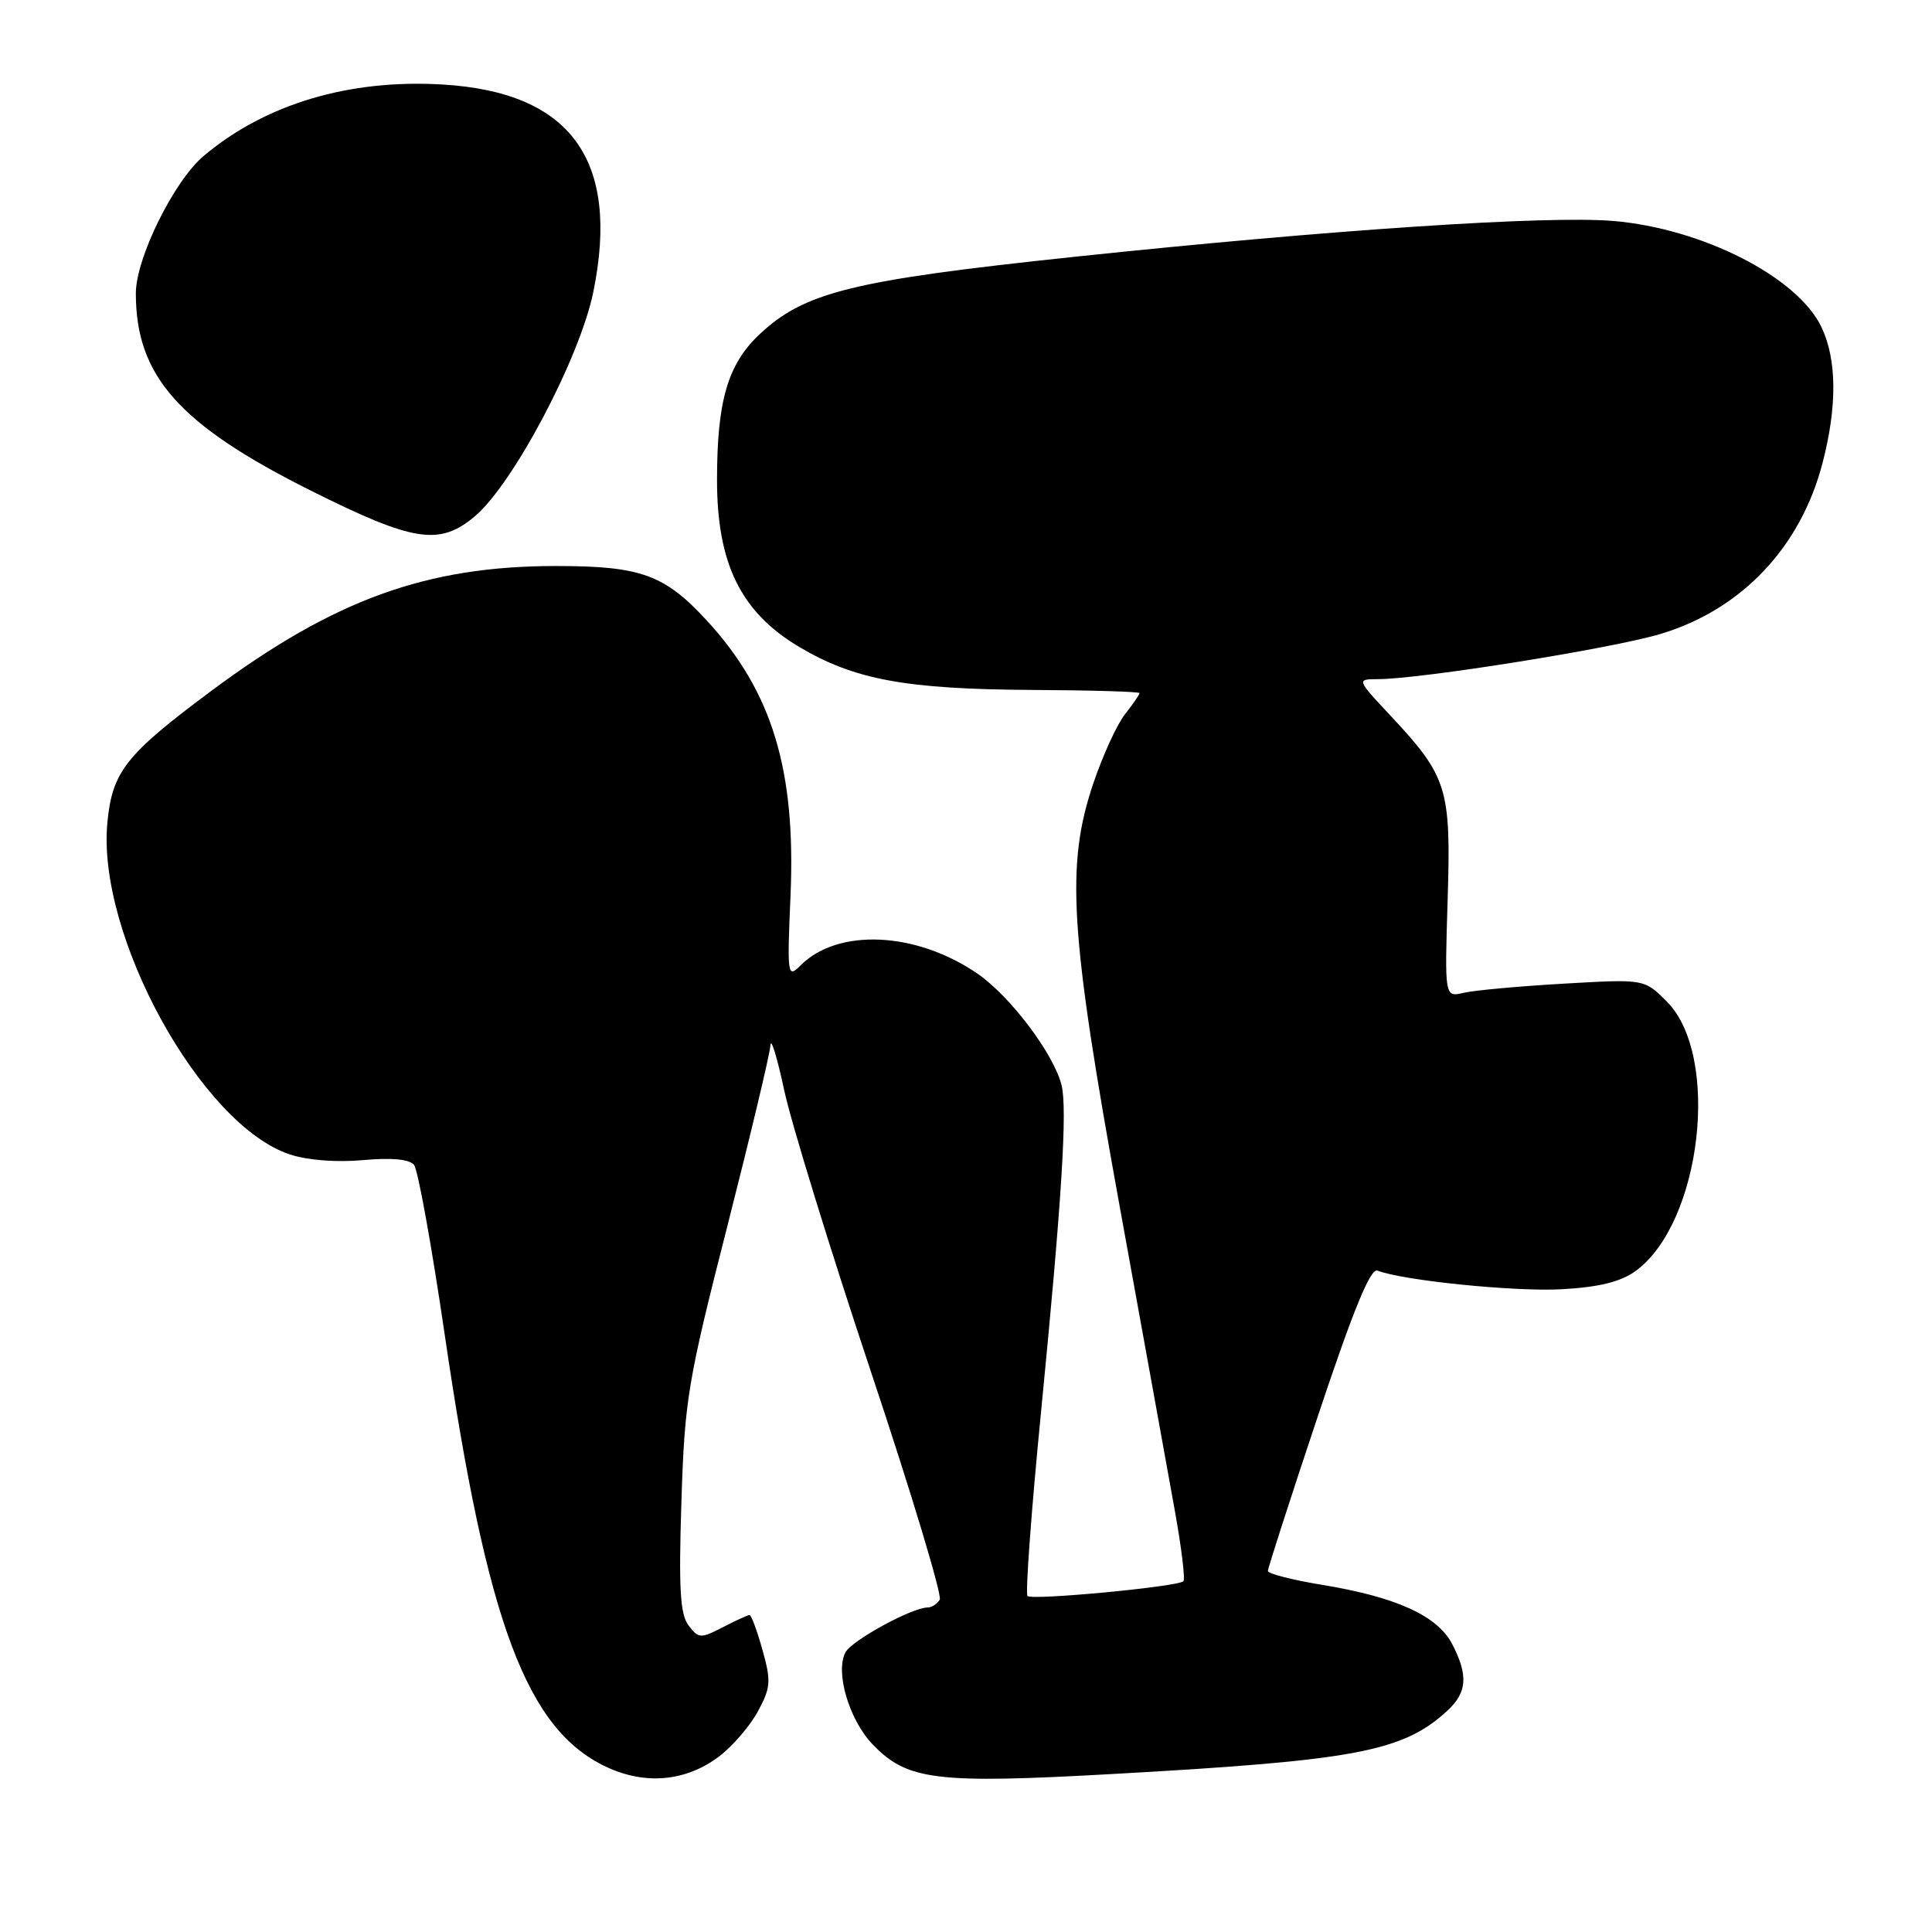 <?xml version="1.0" encoding="UTF-8" standalone="no"?>
<!DOCTYPE svg PUBLIC "-//W3C//DTD SVG 1.1//EN" "http://www.w3.org/Graphics/SVG/1.1/DTD/svg11.dtd" >
<svg xmlns="http://www.w3.org/2000/svg" xmlns:xlink="http://www.w3.org/1999/xlink" version="1.1" viewBox="0 0 256 256">
 <g >
 <path fill="currentColor"
d=" M 95.32 232.71 C 97.10 231.35 99.41 228.66 100.44 226.74 C 102.13 223.61 102.19 222.75 101.03 218.62 C 100.32 216.08 99.55 214.00 99.32 214.00 C 99.09 214.00 97.49 214.73 95.77 215.62 C 92.83 217.14 92.56 217.12 91.23 215.37 C 90.12 213.89 89.92 210.48 90.29 199.00 C 90.72 185.45 91.12 183.06 96.37 162.50 C 99.45 150.40 102.03 139.60 102.09 138.50 C 102.15 137.40 102.98 140.10 103.92 144.50 C 104.87 148.90 110.03 165.65 115.39 181.72 C 120.76 197.80 124.86 211.41 124.52 211.97 C 124.17 212.54 123.45 213.00 122.93 213.00 C 120.86 213.00 112.88 217.35 112.03 218.94 C 110.64 221.54 112.50 227.87 115.62 231.13 C 120.21 235.91 123.97 236.38 147.50 235.06 C 179.65 233.27 185.86 232.10 191.75 226.71 C 194.40 224.28 194.58 222.02 192.43 217.86 C 190.49 214.11 185.03 211.62 175.25 210.01 C 171.26 209.36 168.00 208.52 168.00 208.16 C 168.00 207.80 170.97 198.58 174.61 187.68 C 179.28 173.67 181.59 168.01 182.51 168.36 C 185.96 169.69 200.75 171.18 206.96 170.83 C 211.91 170.55 214.74 169.85 216.72 168.42 C 225.47 162.06 228.03 139.88 220.85 132.70 C 217.88 129.72 217.88 129.72 207.19 130.34 C 201.31 130.68 195.36 131.22 193.96 131.55 C 191.42 132.15 191.42 132.15 191.82 119.25 C 192.28 104.45 191.81 102.92 184.26 94.84 C 179.73 90.00 179.73 90.00 182.61 89.99 C 188.24 89.98 213.60 85.93 220.00 84.01 C 230.74 80.80 238.58 72.54 241.49 61.37 C 243.45 53.86 243.40 47.65 241.36 43.36 C 238.21 36.72 225.57 30.27 213.77 29.28 C 204.95 28.54 176.29 30.45 142.44 34.02 C 112.85 37.15 106.58 38.70 100.60 44.34 C 96.43 48.28 95.01 53.14 95.01 63.57 C 95.00 74.67 98.16 81.11 105.88 85.71 C 113.20 90.06 119.96 91.32 136.74 91.42 C 144.58 91.46 150.99 91.65 150.99 91.84 C 151.00 92.03 150.13 93.29 149.06 94.65 C 148.00 96.00 146.11 100.12 144.87 103.80 C 141.20 114.67 141.74 123.40 148.39 160.00 C 151.54 177.32 154.82 195.45 155.69 200.28 C 156.56 205.11 157.06 209.27 156.81 209.52 C 156.09 210.25 136.74 212.08 136.15 211.48 C 135.85 211.18 136.65 200.27 137.93 187.22 C 140.69 159.13 141.45 146.94 140.66 143.78 C 139.62 139.63 133.87 132.01 129.53 129.02 C 121.41 123.44 111.05 122.95 106.09 127.91 C 104.34 129.66 104.29 129.33 104.75 118.61 C 105.46 101.99 102.31 91.64 93.68 82.25 C 88.06 76.14 84.92 75.00 73.69 75.00 C 56.51 75.00 44.29 79.43 27.98 91.56 C 16.65 99.99 14.88 102.24 14.23 108.98 C 12.79 123.89 26.64 149.09 38.41 152.97 C 40.74 153.74 44.62 154.04 48.11 153.72 C 51.88 153.38 54.25 153.60 54.86 154.35 C 55.38 154.98 57.22 165.18 58.95 177.00 C 64.55 215.19 69.80 229.20 80.38 234.14 C 85.56 236.56 90.95 236.04 95.32 232.71 Z  M 62.91 68.42 C 68.00 64.14 76.85 47.39 78.62 38.67 C 82.18 21.21 75.64 12.20 58.64 11.20 C 46.26 10.46 35.17 13.78 27.00 20.65 C 23.05 23.98 18.00 34.20 18.00 38.88 C 18.00 49.82 23.72 56.27 41.17 65.00 C 54.78 71.81 58.23 72.36 62.91 68.42 Z "/>
</g>
</svg>